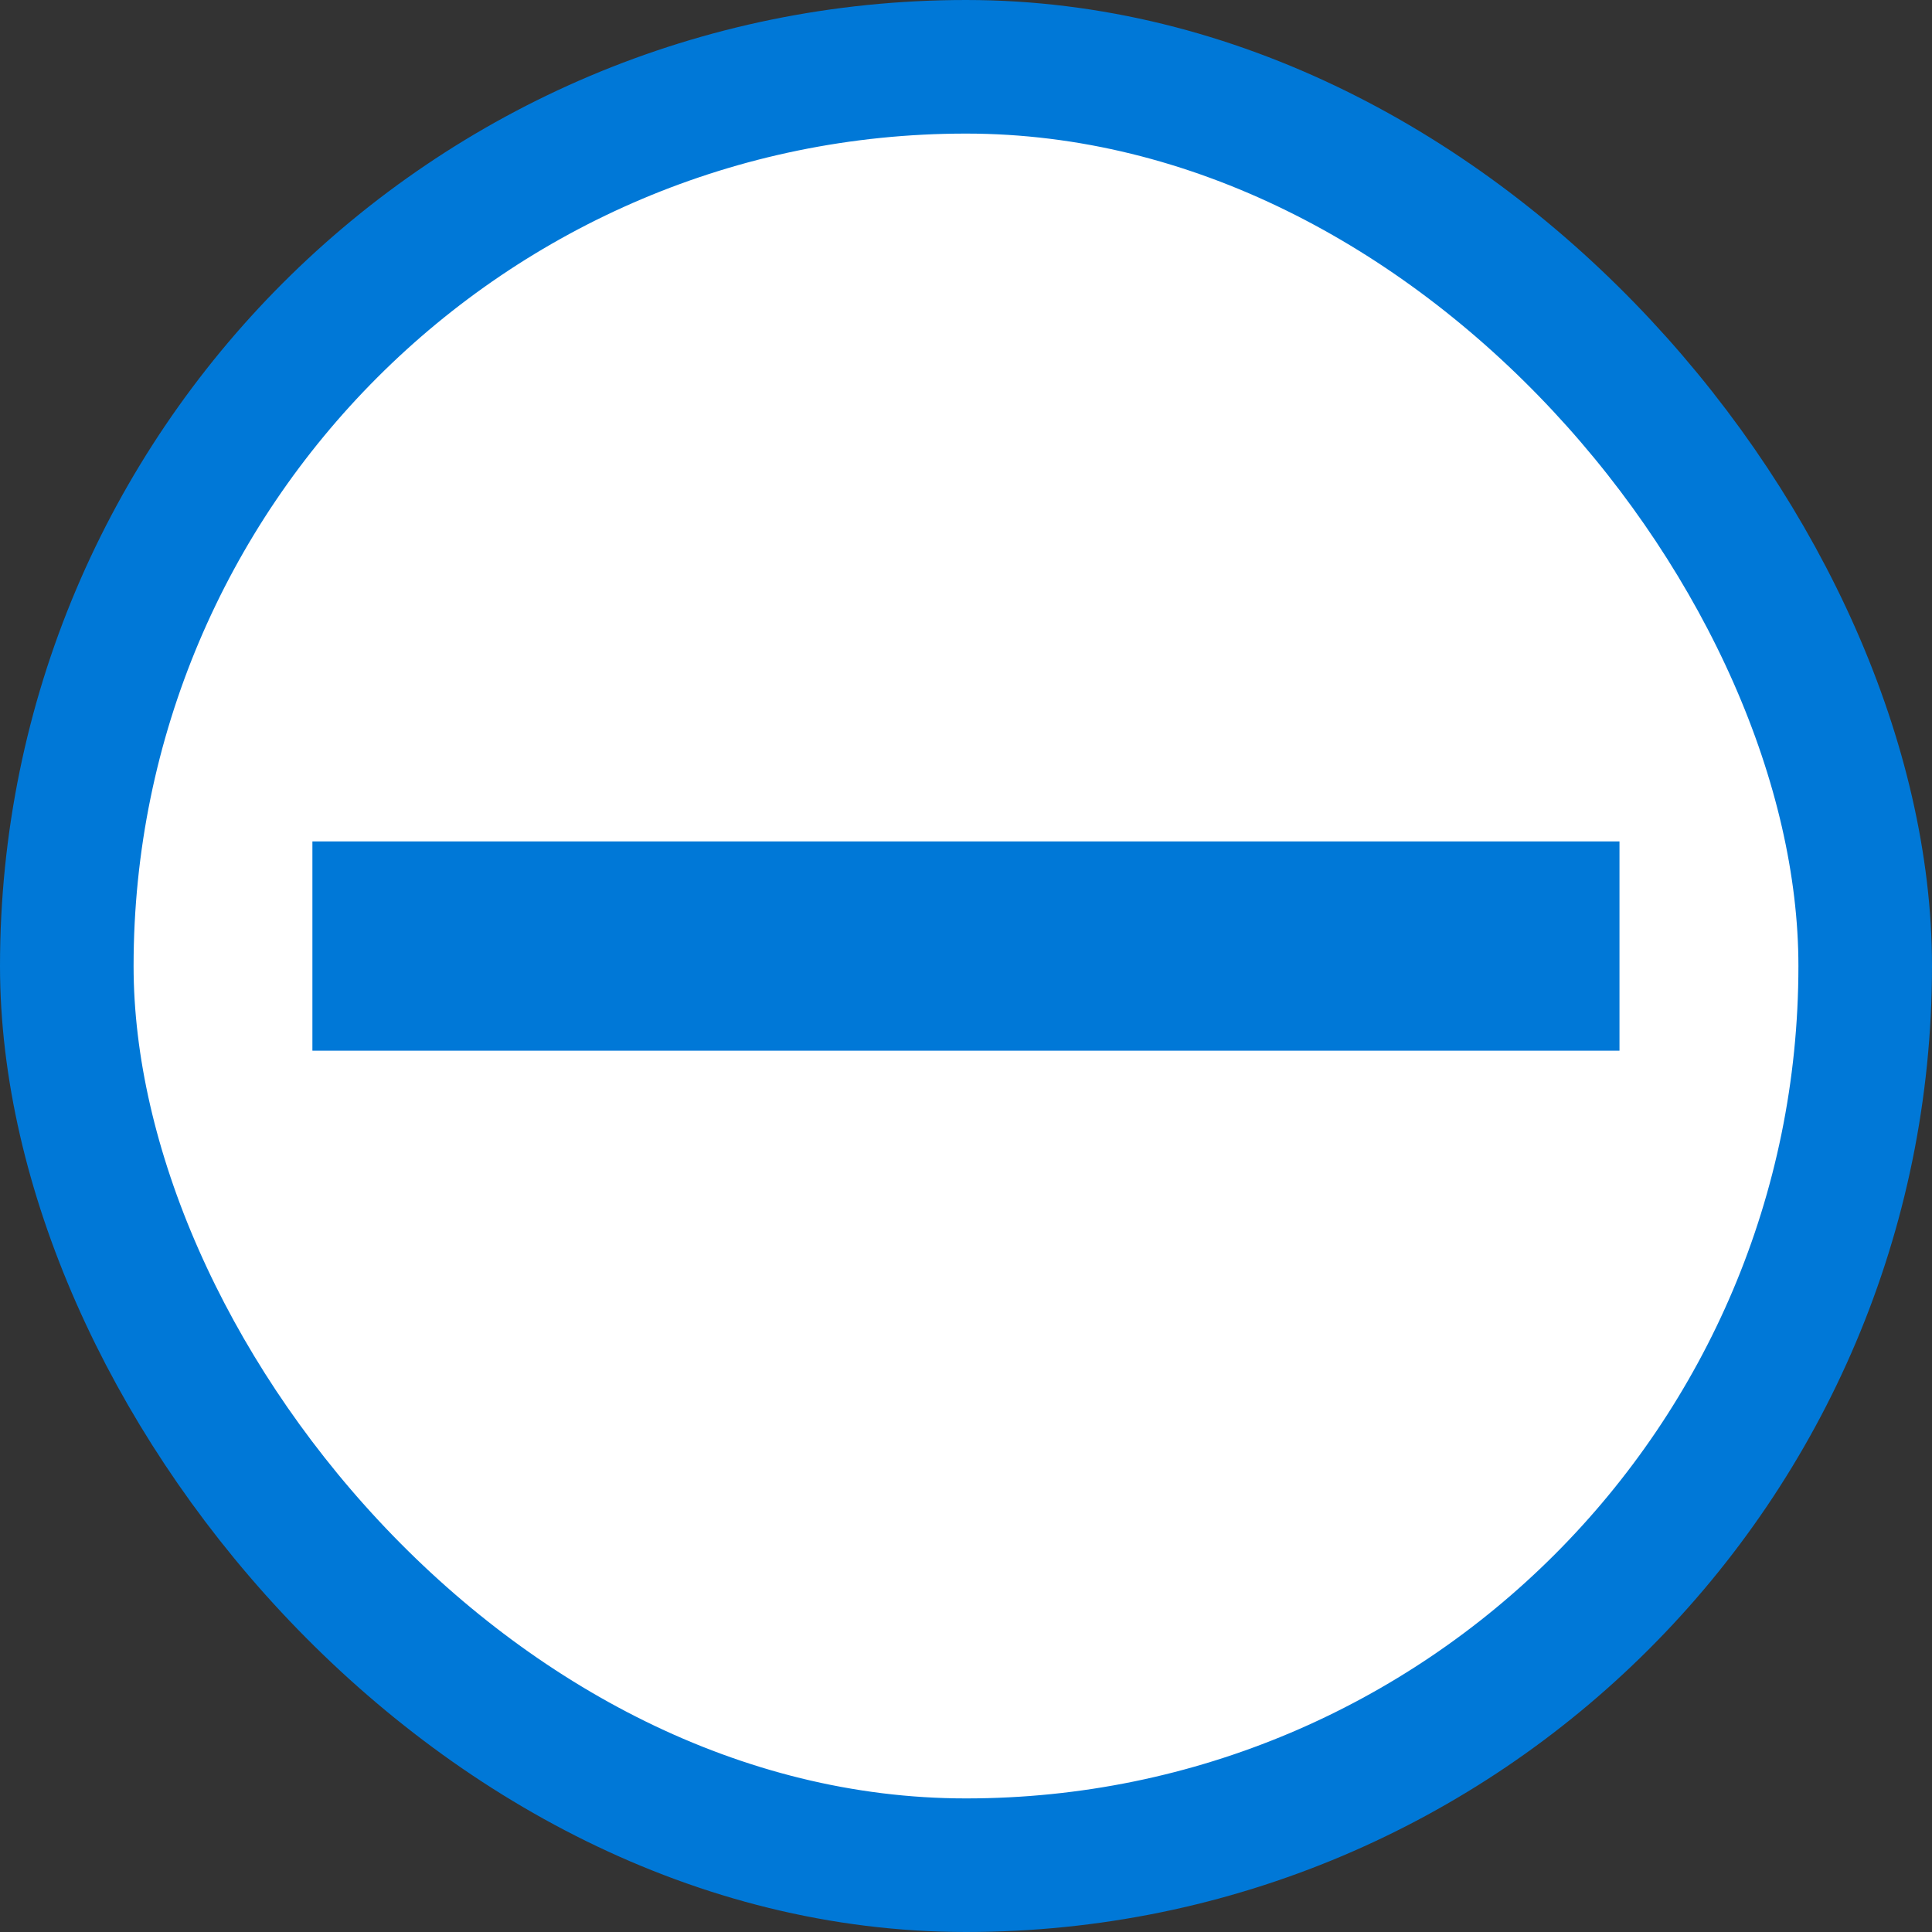<?xml version="1.0" encoding="UTF-8" standalone="no"?>
<!-- Created with Inkscape (http://www.inkscape.org/) -->

<svg
   xmlns:dc="http://purl.org/dc/elements/1.1/"
   xmlns:cc="http://creativecommons.org/ns#"
   xmlns:rdf="http://www.w3.org/1999/02/22-rdf-syntax-ns#"
   xmlns:svg="http://www.w3.org/2000/svg"
   xmlns="http://www.w3.org/2000/svg"
   xmlns:sodipodi="http://sodipodi.sourceforge.net/DTD/sodipodi-0.dtd"
   xmlns:inkscape="http://www.inkscape.org/namespaces/inkscape"
   version="1.1"
   id="svg2"
   width="13"
   height="13"
   viewBox="0 0 17.384 17.384"
   sodipodi:docname="radio-mixed.svg"
   inkscape:version="0.92.3 (2405546, 2018-03-11)">
  <rect x="0" y="0" width="17.384" height="17.384" fill="#333333" stroke="none"/>
  <defs
     id="defs6" />
  <sodipodi:namedview
     pagecolor="#ffffff"
     bordercolor="#666666"
     borderopacity="1"
     objecttolerance="10"
     gridtolerance="10"
     guidetolerance="10"
     inkscape:pageopacity="0"
     inkscape:pageshadow="2"
     inkscape:window-width="1920"
     inkscape:window-height="994"
     id="namedview4"
     showgrid="false"
     showguides="true"
     inkscape:guide-bbox="true"
     inkscape:zoom="45.254834"
     inkscape:cx="6.0669802"
     inkscape:cy="9.7464871"
     inkscape:window-x="0"
     inkscape:window-y="0"
     inkscape:window-maximized="1"
     inkscape:current-layer="svg2"
     inkscape:measure-start="-0.0220971,8.70625"
     inkscape:measure-end="17.4125,8.70625" />
  <rect
     style="opacity:1;fill:#ffffff;fill-opacity:1;stroke:#0078d7;stroke-width:1.202;stroke-miterlimit:4;stroke-dasharray:none;stroke-opacity:1"
     id="rect814"
     width="16.182"
     height="16.182"
     x="0.601"
     y="0.601"
     rx="8.091"
     ry="8.091" />
  <rect
     style="opacity:1;fill:#0078d7;fill-opacity:1;stroke:none;stroke-width:1.009;stroke-opacity:1"
     id="rect969-3"
     width="11.761"
     height="1.883"
     x="-14.572"
     y="-9.454"
     rx="0"
     ry="0"
     transform="scale(-1)" />
</svg>
